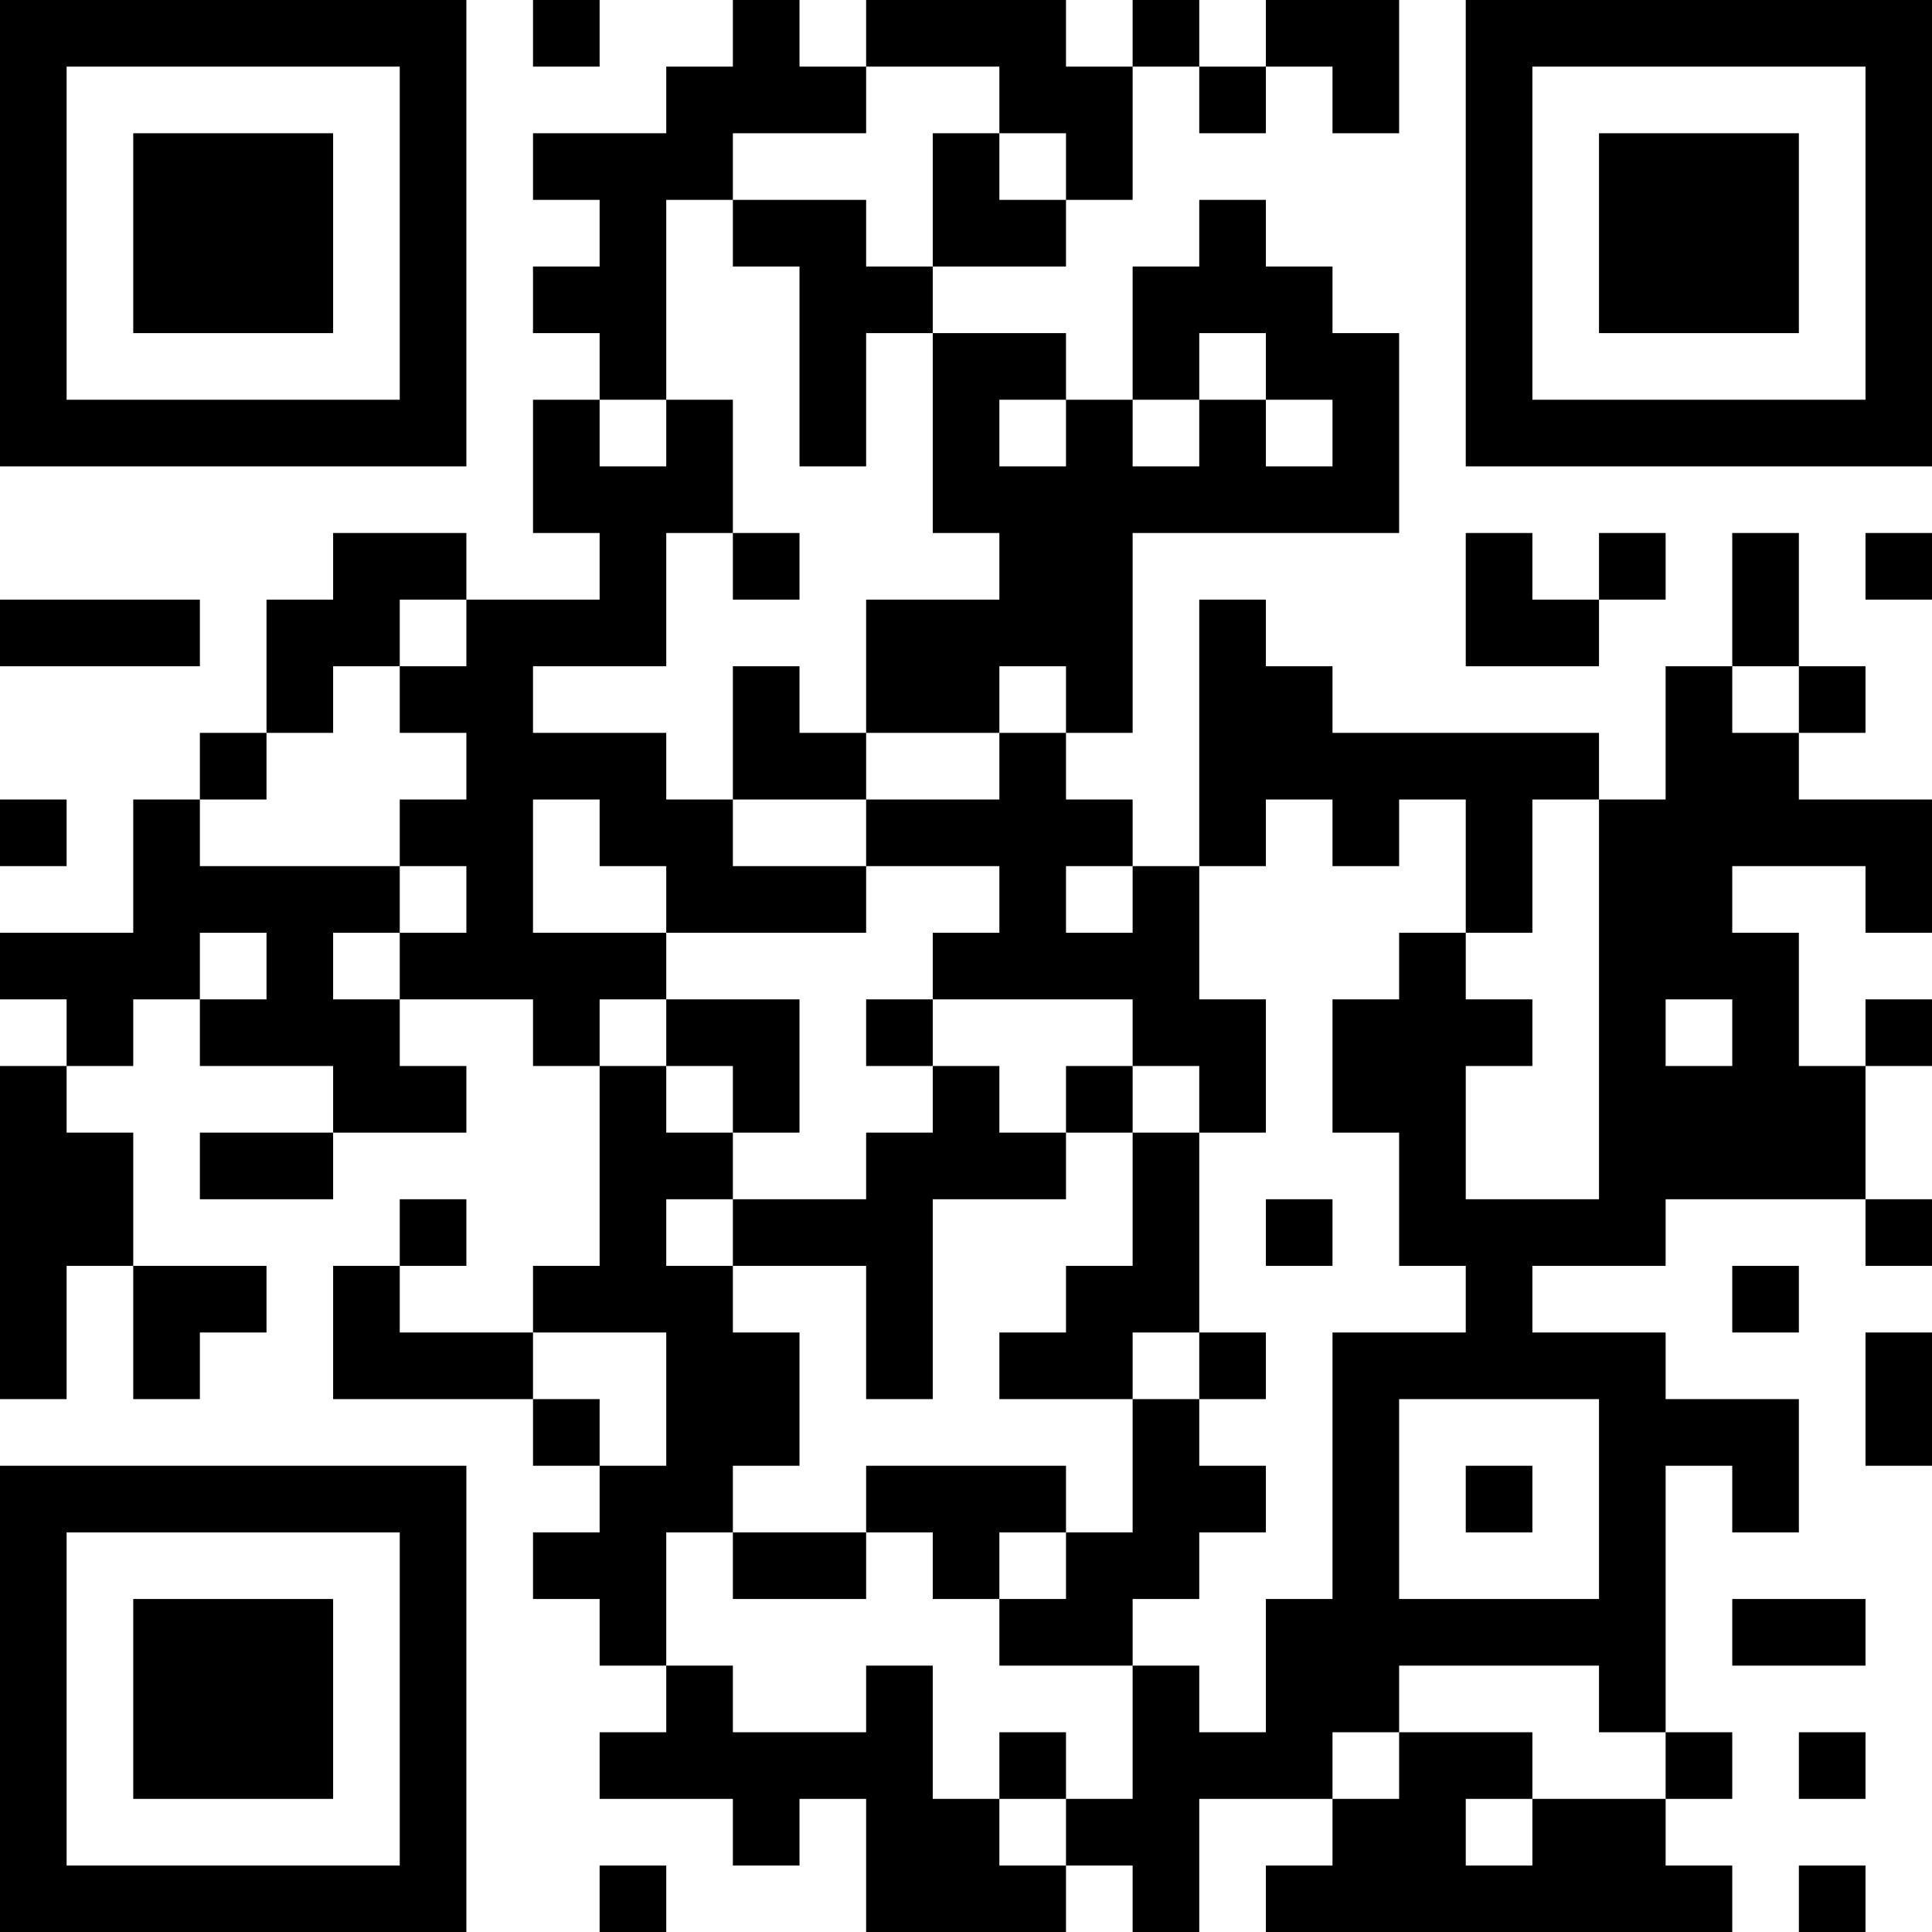 <?xml version="1.0" encoding="UTF-8"?>
<svg xmlns="http://www.w3.org/2000/svg" version="1.1" width="200" height="200" viewBox="0 0 200 200"><rect x="0" y="0" width="200" height="200" fill="#ffffff"/><g transform="scale(6.897)"><g transform="translate(0,0)"><path fill-rule="evenodd" d="M8 0L8 1L9 1L9 0ZM11 0L11 1L10 1L10 2L8 2L8 3L9 3L9 4L8 4L8 5L9 5L9 6L8 6L8 8L9 8L9 9L7 9L7 8L5 8L5 9L4 9L4 11L3 11L3 12L2 12L2 14L0 14L0 15L1 15L1 16L0 16L0 21L1 21L1 19L2 19L2 21L3 21L3 20L4 20L4 19L2 19L2 17L1 17L1 16L2 16L2 15L3 15L3 16L5 16L5 17L3 17L3 18L5 18L5 17L7 17L7 16L6 16L6 15L8 15L8 16L9 16L9 19L8 19L8 20L6 20L6 19L7 19L7 18L6 18L6 19L5 19L5 21L8 21L8 22L9 22L9 23L8 23L8 24L9 24L9 25L10 25L10 26L9 26L9 27L11 27L11 28L12 28L12 27L13 27L13 29L16 29L16 28L17 28L17 29L18 29L18 27L20 27L20 28L19 28L19 29L26 29L26 28L25 28L25 27L26 27L26 26L25 26L25 22L26 22L26 23L27 23L27 21L25 21L25 20L23 20L23 19L25 19L25 18L28 18L28 19L29 19L29 18L28 18L28 16L29 16L29 15L28 15L28 16L27 16L27 14L26 14L26 13L28 13L28 14L29 14L29 12L27 12L27 11L28 11L28 10L27 10L27 8L26 8L26 10L25 10L25 12L24 12L24 11L20 11L20 10L19 10L19 9L18 9L18 13L17 13L17 12L16 12L16 11L17 11L17 8L21 8L21 5L20 5L20 4L19 4L19 3L18 3L18 4L17 4L17 6L16 6L16 5L14 5L14 4L16 4L16 3L17 3L17 1L18 1L18 2L19 2L19 1L20 1L20 2L21 2L21 0L19 0L19 1L18 1L18 0L17 0L17 1L16 1L16 0L13 0L13 1L12 1L12 0ZM13 1L13 2L11 2L11 3L10 3L10 6L9 6L9 7L10 7L10 6L11 6L11 8L10 8L10 10L8 10L8 11L10 11L10 12L11 12L11 13L13 13L13 14L10 14L10 13L9 13L9 12L8 12L8 14L10 14L10 15L9 15L9 16L10 16L10 17L11 17L11 18L10 18L10 19L11 19L11 20L12 20L12 22L11 22L11 23L10 23L10 25L11 25L11 26L13 26L13 25L14 25L14 27L15 27L15 28L16 28L16 27L17 27L17 25L18 25L18 26L19 26L19 24L20 24L20 20L22 20L22 19L21 19L21 17L20 17L20 15L21 15L21 14L22 14L22 15L23 15L23 16L22 16L22 18L24 18L24 12L23 12L23 14L22 14L22 12L21 12L21 13L20 13L20 12L19 12L19 13L18 13L18 15L19 15L19 17L18 17L18 16L17 16L17 15L14 15L14 14L15 14L15 13L13 13L13 12L15 12L15 11L16 11L16 10L15 10L15 11L13 11L13 9L15 9L15 8L14 8L14 5L13 5L13 7L12 7L12 4L11 4L11 3L13 3L13 4L14 4L14 2L15 2L15 3L16 3L16 2L15 2L15 1ZM18 5L18 6L17 6L17 7L18 7L18 6L19 6L19 7L20 7L20 6L19 6L19 5ZM15 6L15 7L16 7L16 6ZM11 8L11 9L12 9L12 8ZM22 8L22 10L24 10L24 9L25 9L25 8L24 8L24 9L23 9L23 8ZM28 8L28 9L29 9L29 8ZM0 9L0 10L3 10L3 9ZM6 9L6 10L5 10L5 11L4 11L4 12L3 12L3 13L6 13L6 14L5 14L5 15L6 15L6 14L7 14L7 13L6 13L6 12L7 12L7 11L6 11L6 10L7 10L7 9ZM11 10L11 12L13 12L13 11L12 11L12 10ZM26 10L26 11L27 11L27 10ZM0 12L0 13L1 13L1 12ZM16 13L16 14L17 14L17 13ZM3 14L3 15L4 15L4 14ZM10 15L10 16L11 16L11 17L12 17L12 15ZM13 15L13 16L14 16L14 17L13 17L13 18L11 18L11 19L13 19L13 21L14 21L14 18L16 18L16 17L17 17L17 19L16 19L16 20L15 20L15 21L17 21L17 23L16 23L16 22L13 22L13 23L11 23L11 24L13 24L13 23L14 23L14 24L15 24L15 25L17 25L17 24L18 24L18 23L19 23L19 22L18 22L18 21L19 21L19 20L18 20L18 17L17 17L17 16L16 16L16 17L15 17L15 16L14 16L14 15ZM25 15L25 16L26 16L26 15ZM19 18L19 19L20 19L20 18ZM26 19L26 20L27 20L27 19ZM8 20L8 21L9 21L9 22L10 22L10 20ZM17 20L17 21L18 21L18 20ZM28 20L28 22L29 22L29 20ZM21 21L21 24L24 24L24 21ZM22 22L22 23L23 23L23 22ZM15 23L15 24L16 24L16 23ZM26 24L26 25L28 25L28 24ZM21 25L21 26L20 26L20 27L21 27L21 26L23 26L23 27L22 27L22 28L23 28L23 27L25 27L25 26L24 26L24 25ZM15 26L15 27L16 27L16 26ZM27 26L27 27L28 27L28 26ZM9 28L9 29L10 29L10 28ZM27 28L27 29L28 29L28 28ZM0 0L0 7L7 7L7 0ZM1 1L1 6L6 6L6 1ZM2 2L2 5L5 5L5 2ZM22 0L22 7L29 7L29 0ZM23 1L23 6L28 6L28 1ZM24 2L24 5L27 5L27 2ZM0 22L0 29L7 29L7 22ZM1 23L1 28L6 28L6 23ZM2 24L2 27L5 27L5 24Z" fill="#000000"/></g></g></svg>
